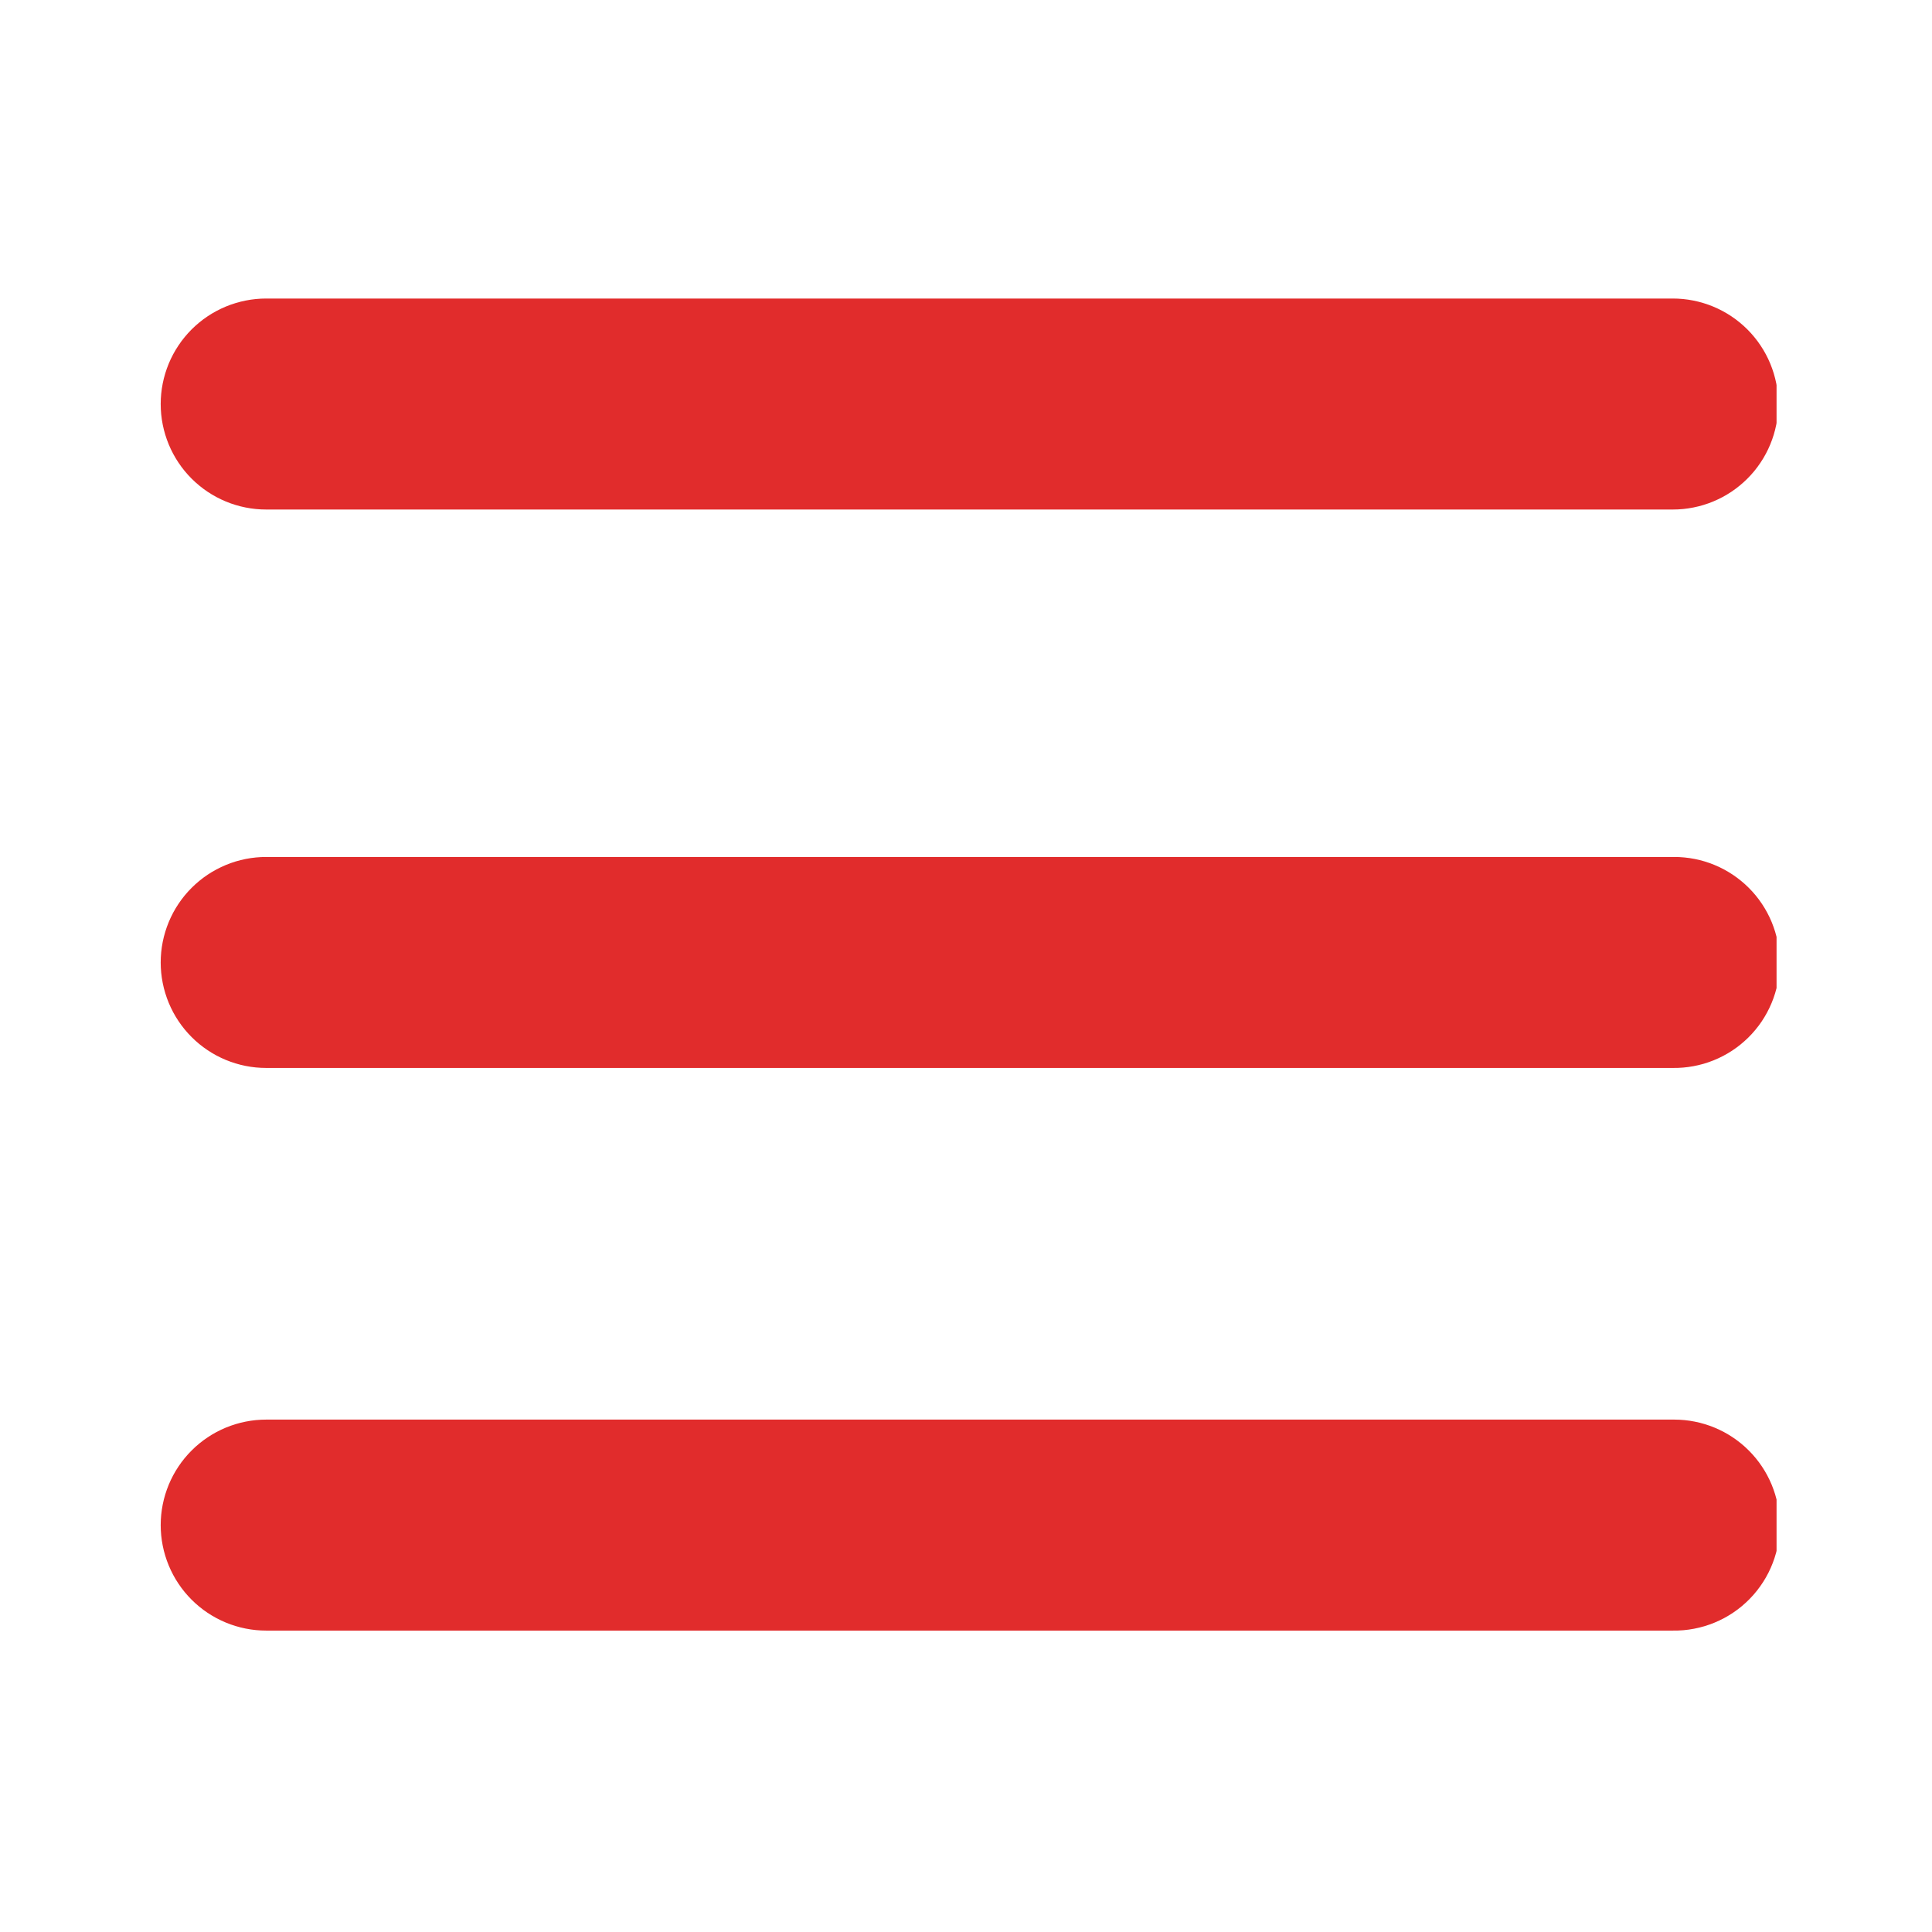 <svg xmlns="http://www.w3.org/2000/svg" xmlns:xlink="http://www.w3.org/1999/xlink" width="500" zoomAndPan="magnify" viewBox="0 0 375 375" height="500" preserveAspectRatio="xMidYMid meet" version="1.0"><defs><clipPath id="6a4f4300cd"><path d="M 31 57.223 L 344.828 57.223 L 344.828 317 L 31 317 Z M 31 57.223 " clip-rule="nonzero"/></clipPath></defs><g clip-path="url(#6a4f4300cd)"><path fill="#e12c2c" d="M 324.691 98.898 L 51.668 98.898 C 51 98.898 50.328 98.867 49.66 98.801 C 48.996 98.734 48.332 98.637 47.676 98.504 C 47.016 98.375 46.367 98.211 45.727 98.016 C 45.082 97.824 44.453 97.598 43.832 97.34 C 43.215 97.082 42.609 96.797 42.016 96.48 C 41.426 96.164 40.852 95.82 40.293 95.449 C 39.734 95.074 39.195 94.676 38.68 94.25 C 38.16 93.824 37.664 93.375 37.191 92.902 C 36.715 92.426 36.266 91.93 35.84 91.414 C 35.414 90.895 35.016 90.355 34.645 89.797 C 34.27 89.242 33.926 88.668 33.609 88.074 C 33.293 87.484 33.008 86.879 32.75 86.258 C 32.496 85.637 32.27 85.008 32.074 84.367 C 31.879 83.723 31.715 83.074 31.586 82.418 C 31.453 81.758 31.355 81.098 31.289 80.43 C 31.227 79.762 31.191 79.094 31.191 78.422 C 31.191 77.75 31.227 77.082 31.289 76.414 C 31.355 75.746 31.453 75.086 31.586 74.426 C 31.715 73.77 31.879 73.121 32.074 72.477 C 32.27 71.836 32.496 71.207 32.75 70.586 C 33.008 69.965 33.293 69.359 33.609 68.77 C 33.926 68.18 34.27 67.605 34.645 67.047 C 35.016 66.488 35.414 65.949 35.84 65.434 C 36.266 64.914 36.715 64.418 37.191 63.941 C 37.664 63.469 38.16 63.02 38.68 62.594 C 39.195 62.168 39.734 61.77 40.293 61.395 C 40.852 61.023 41.426 60.68 42.016 60.363 C 42.609 60.047 43.215 59.762 43.832 59.504 C 44.453 59.246 45.082 59.023 45.727 58.828 C 46.367 58.633 47.016 58.469 47.676 58.34 C 48.332 58.207 48.996 58.109 49.66 58.043 C 50.328 57.977 51 57.945 51.668 57.945 L 324.691 57.945 C 325.359 57.945 326.031 57.977 326.699 58.043 C 327.363 58.109 328.027 58.207 328.684 58.34 C 329.344 58.469 329.992 58.633 330.633 58.828 C 331.277 59.023 331.906 59.246 332.527 59.504 C 333.145 59.762 333.75 60.047 334.344 60.363 C 334.934 60.68 335.508 61.023 336.066 61.395 C 336.625 61.77 337.16 62.168 337.68 62.594 C 338.199 63.02 338.695 63.469 339.168 63.941 C 339.645 64.418 340.094 64.914 340.52 65.434 C 340.945 65.949 341.344 66.488 341.715 67.047 C 342.09 67.605 342.434 68.18 342.75 68.77 C 343.066 69.359 343.352 69.965 343.609 70.586 C 343.863 71.207 344.09 71.836 344.285 72.477 C 344.48 73.121 344.641 73.77 344.773 74.426 C 344.902 75.086 345.004 75.746 345.066 76.414 C 345.133 77.082 345.168 77.75 345.168 78.422 C 345.168 79.094 345.133 79.762 345.066 80.43 C 345.004 81.098 344.902 81.758 344.773 82.418 C 344.641 83.074 344.48 83.723 344.285 84.367 C 344.09 85.008 343.863 85.637 343.609 86.258 C 343.352 86.879 343.066 87.484 342.75 88.074 C 342.434 88.668 342.09 89.242 341.715 89.797 C 341.344 90.355 340.945 90.895 340.52 91.414 C 340.094 91.93 339.645 92.426 339.168 92.902 C 338.695 93.375 338.199 93.824 337.68 94.25 C 337.16 94.676 336.625 95.074 336.066 95.449 C 335.508 95.82 334.934 96.164 334.344 96.48 C 333.75 96.797 333.145 97.082 332.527 97.34 C 331.906 97.598 331.277 97.824 330.633 98.016 C 329.992 98.211 329.344 98.375 328.684 98.504 C 328.027 98.637 327.363 98.734 326.699 98.801 C 326.031 98.867 325.359 98.898 324.691 98.898 Z M 345.441 186.812 C 345.441 186.141 345.406 185.473 345.34 184.805 C 345.277 184.137 345.176 183.473 345.047 182.816 C 344.914 182.16 344.754 181.508 344.559 180.867 C 344.363 180.227 344.137 179.594 343.883 178.977 C 343.625 178.355 343.34 177.75 343.023 177.16 C 342.707 176.566 342.363 175.992 341.988 175.434 C 341.617 174.879 341.219 174.34 340.793 173.82 C 340.367 173.305 339.918 172.809 339.441 172.332 C 338.969 171.859 338.473 171.41 337.953 170.984 C 337.434 170.559 336.898 170.16 336.34 169.785 C 335.781 169.414 335.207 169.07 334.617 168.754 C 334.023 168.438 333.418 168.148 332.801 167.895 C 332.18 167.637 331.551 167.41 330.906 167.215 C 330.266 167.023 329.617 166.859 328.957 166.727 C 328.301 166.598 327.637 166.5 326.969 166.434 C 326.305 166.367 325.633 166.336 324.965 166.336 L 51.668 166.336 C 51 166.336 50.328 166.367 49.66 166.434 C 48.996 166.5 48.332 166.598 47.676 166.727 C 47.016 166.859 46.367 167.023 45.727 167.215 C 45.082 167.41 44.453 167.637 43.832 167.895 C 43.215 168.148 42.609 168.438 42.016 168.754 C 41.426 169.07 40.852 169.414 40.293 169.785 C 39.734 170.16 39.195 170.559 38.68 170.984 C 38.16 171.41 37.664 171.859 37.191 172.332 C 36.715 172.809 36.266 173.305 35.84 173.82 C 35.414 174.34 35.016 174.879 34.645 175.434 C 34.27 175.992 33.926 176.566 33.609 177.16 C 33.293 177.75 33.008 178.355 32.75 178.977 C 32.496 179.594 32.27 180.227 32.074 180.867 C 31.879 181.508 31.715 182.16 31.586 182.816 C 31.453 183.473 31.355 184.137 31.289 184.805 C 31.227 185.473 31.191 186.141 31.191 186.812 C 31.191 187.48 31.227 188.152 31.289 188.82 C 31.355 189.484 31.453 190.148 31.586 190.805 C 31.715 191.465 31.879 192.113 32.074 192.754 C 32.27 193.398 32.496 194.027 32.75 194.648 C 33.008 195.266 33.293 195.871 33.609 196.465 C 33.926 197.055 34.27 197.629 34.645 198.188 C 35.016 198.746 35.414 199.285 35.84 199.801 C 36.266 200.32 36.715 200.816 37.191 201.289 C 37.664 201.766 38.16 202.215 38.68 202.641 C 39.195 203.066 39.734 203.465 40.293 203.836 C 40.852 204.211 41.426 204.555 42.016 204.871 C 42.609 205.188 43.215 205.473 43.832 205.73 C 44.453 205.984 45.082 206.211 45.727 206.406 C 46.367 206.602 47.016 206.766 47.676 206.895 C 48.332 207.027 48.996 207.125 49.66 207.191 C 50.328 207.254 51 207.289 51.668 207.289 L 324.691 207.289 C 325.367 207.297 326.043 207.273 326.715 207.215 C 327.391 207.156 328.059 207.066 328.723 206.941 C 329.387 206.816 330.047 206.66 330.695 206.473 C 331.344 206.281 331.984 206.062 332.609 205.809 C 333.238 205.555 333.852 205.273 334.449 204.961 C 335.051 204.645 335.633 204.305 336.199 203.934 C 336.762 203.562 337.309 203.164 337.836 202.738 C 338.359 202.312 338.863 201.863 339.348 201.387 C 339.828 200.914 340.285 200.414 340.715 199.895 C 341.148 199.375 341.555 198.836 341.934 198.273 C 342.312 197.715 342.66 197.137 342.98 196.539 C 343.305 195.945 343.594 195.336 343.855 194.711 C 344.117 194.086 344.348 193.453 344.543 192.805 C 344.742 192.16 344.906 191.504 345.039 190.84 C 345.172 190.176 345.273 189.508 345.34 188.836 C 345.406 188.164 345.441 187.488 345.441 186.812 Z M 345.441 296.02 C 345.441 295.348 345.406 294.68 345.34 294.012 C 345.277 293.348 345.176 292.684 345.047 292.023 C 344.914 291.367 344.754 290.719 344.559 290.074 C 344.363 289.434 344.137 288.805 343.883 288.184 C 343.625 287.566 343.34 286.961 343.023 286.367 C 342.707 285.777 342.363 285.203 341.988 284.645 C 341.617 284.086 341.219 283.547 340.793 283.031 C 340.367 282.512 339.918 282.016 339.441 281.543 C 338.969 281.066 338.473 280.617 337.953 280.191 C 337.434 279.766 336.898 279.367 336.34 278.996 C 335.781 278.621 335.207 278.277 334.617 277.961 C 334.023 277.645 333.418 277.359 332.801 277.102 C 332.18 276.844 331.551 276.621 330.906 276.426 C 330.266 276.23 329.617 276.066 328.957 275.938 C 328.301 275.805 327.637 275.707 326.969 275.641 C 326.305 275.578 325.633 275.543 324.965 275.543 L 51.668 275.543 C 51 275.543 50.328 275.578 49.66 275.641 C 48.996 275.707 48.332 275.805 47.676 275.938 C 47.016 276.066 46.367 276.23 45.727 276.426 C 45.082 276.621 44.453 276.844 43.832 277.102 C 43.215 277.359 42.609 277.645 42.016 277.961 C 41.426 278.277 40.852 278.621 40.293 278.996 C 39.734 279.367 39.195 279.766 38.68 280.191 C 38.16 280.617 37.664 281.066 37.191 281.543 C 36.715 282.016 36.266 282.512 35.84 283.031 C 35.414 283.547 35.016 284.086 34.645 284.645 C 34.27 285.203 33.926 285.777 33.609 286.367 C 33.293 286.961 33.008 287.566 32.75 288.184 C 32.496 288.805 32.27 289.434 32.074 290.074 C 31.879 290.719 31.715 291.367 31.586 292.027 C 31.453 292.684 31.355 293.348 31.289 294.012 C 31.227 294.68 31.191 295.348 31.191 296.02 C 31.191 296.691 31.227 297.359 31.289 298.027 C 31.355 298.695 31.453 299.355 31.586 300.016 C 31.715 300.672 31.879 301.324 32.074 301.965 C 32.27 302.605 32.496 303.238 32.75 303.855 C 33.008 304.477 33.293 305.082 33.609 305.672 C 33.926 306.266 34.27 306.84 34.645 307.395 C 35.016 307.953 35.414 308.492 35.84 309.012 C 36.266 309.527 36.715 310.023 37.191 310.5 C 37.664 310.973 38.16 311.422 38.68 311.848 C 39.195 312.273 39.734 312.672 40.293 313.047 C 40.852 313.418 41.426 313.762 42.016 314.078 C 42.609 314.395 43.215 314.68 43.832 314.938 C 44.453 315.195 45.082 315.422 45.727 315.613 C 46.367 315.809 47.016 315.973 47.676 316.102 C 48.332 316.234 48.996 316.332 49.66 316.398 C 50.328 316.465 51 316.496 51.668 316.496 L 324.691 316.496 C 325.383 316.508 326.078 316.48 326.77 316.422 C 327.457 316.359 328.145 316.266 328.828 316.133 C 329.508 316.004 330.18 315.84 330.848 315.641 C 331.512 315.441 332.164 315.211 332.805 314.945 C 333.445 314.68 334.07 314.383 334.684 314.055 C 335.293 313.727 335.887 313.367 336.461 312.977 C 337.035 312.59 337.59 312.172 338.121 311.727 C 338.652 311.281 339.16 310.809 339.645 310.312 C 340.129 309.816 340.586 309.297 341.02 308.75 C 341.449 308.207 341.852 307.645 342.227 307.059 C 342.602 306.477 342.945 305.875 343.258 305.254 C 343.57 304.637 343.852 304 344.098 303.352 C 344.348 302.707 344.562 302.047 344.742 301.379 C 344.926 300.707 345.07 300.031 345.184 299.344 C 345.297 298.66 345.375 297.973 345.418 297.281 C 345.461 296.586 345.469 295.895 345.441 295.199 Z M 345.441 296.02 " fill-opacity="1" fill-rule="nonzero"/></g></svg>